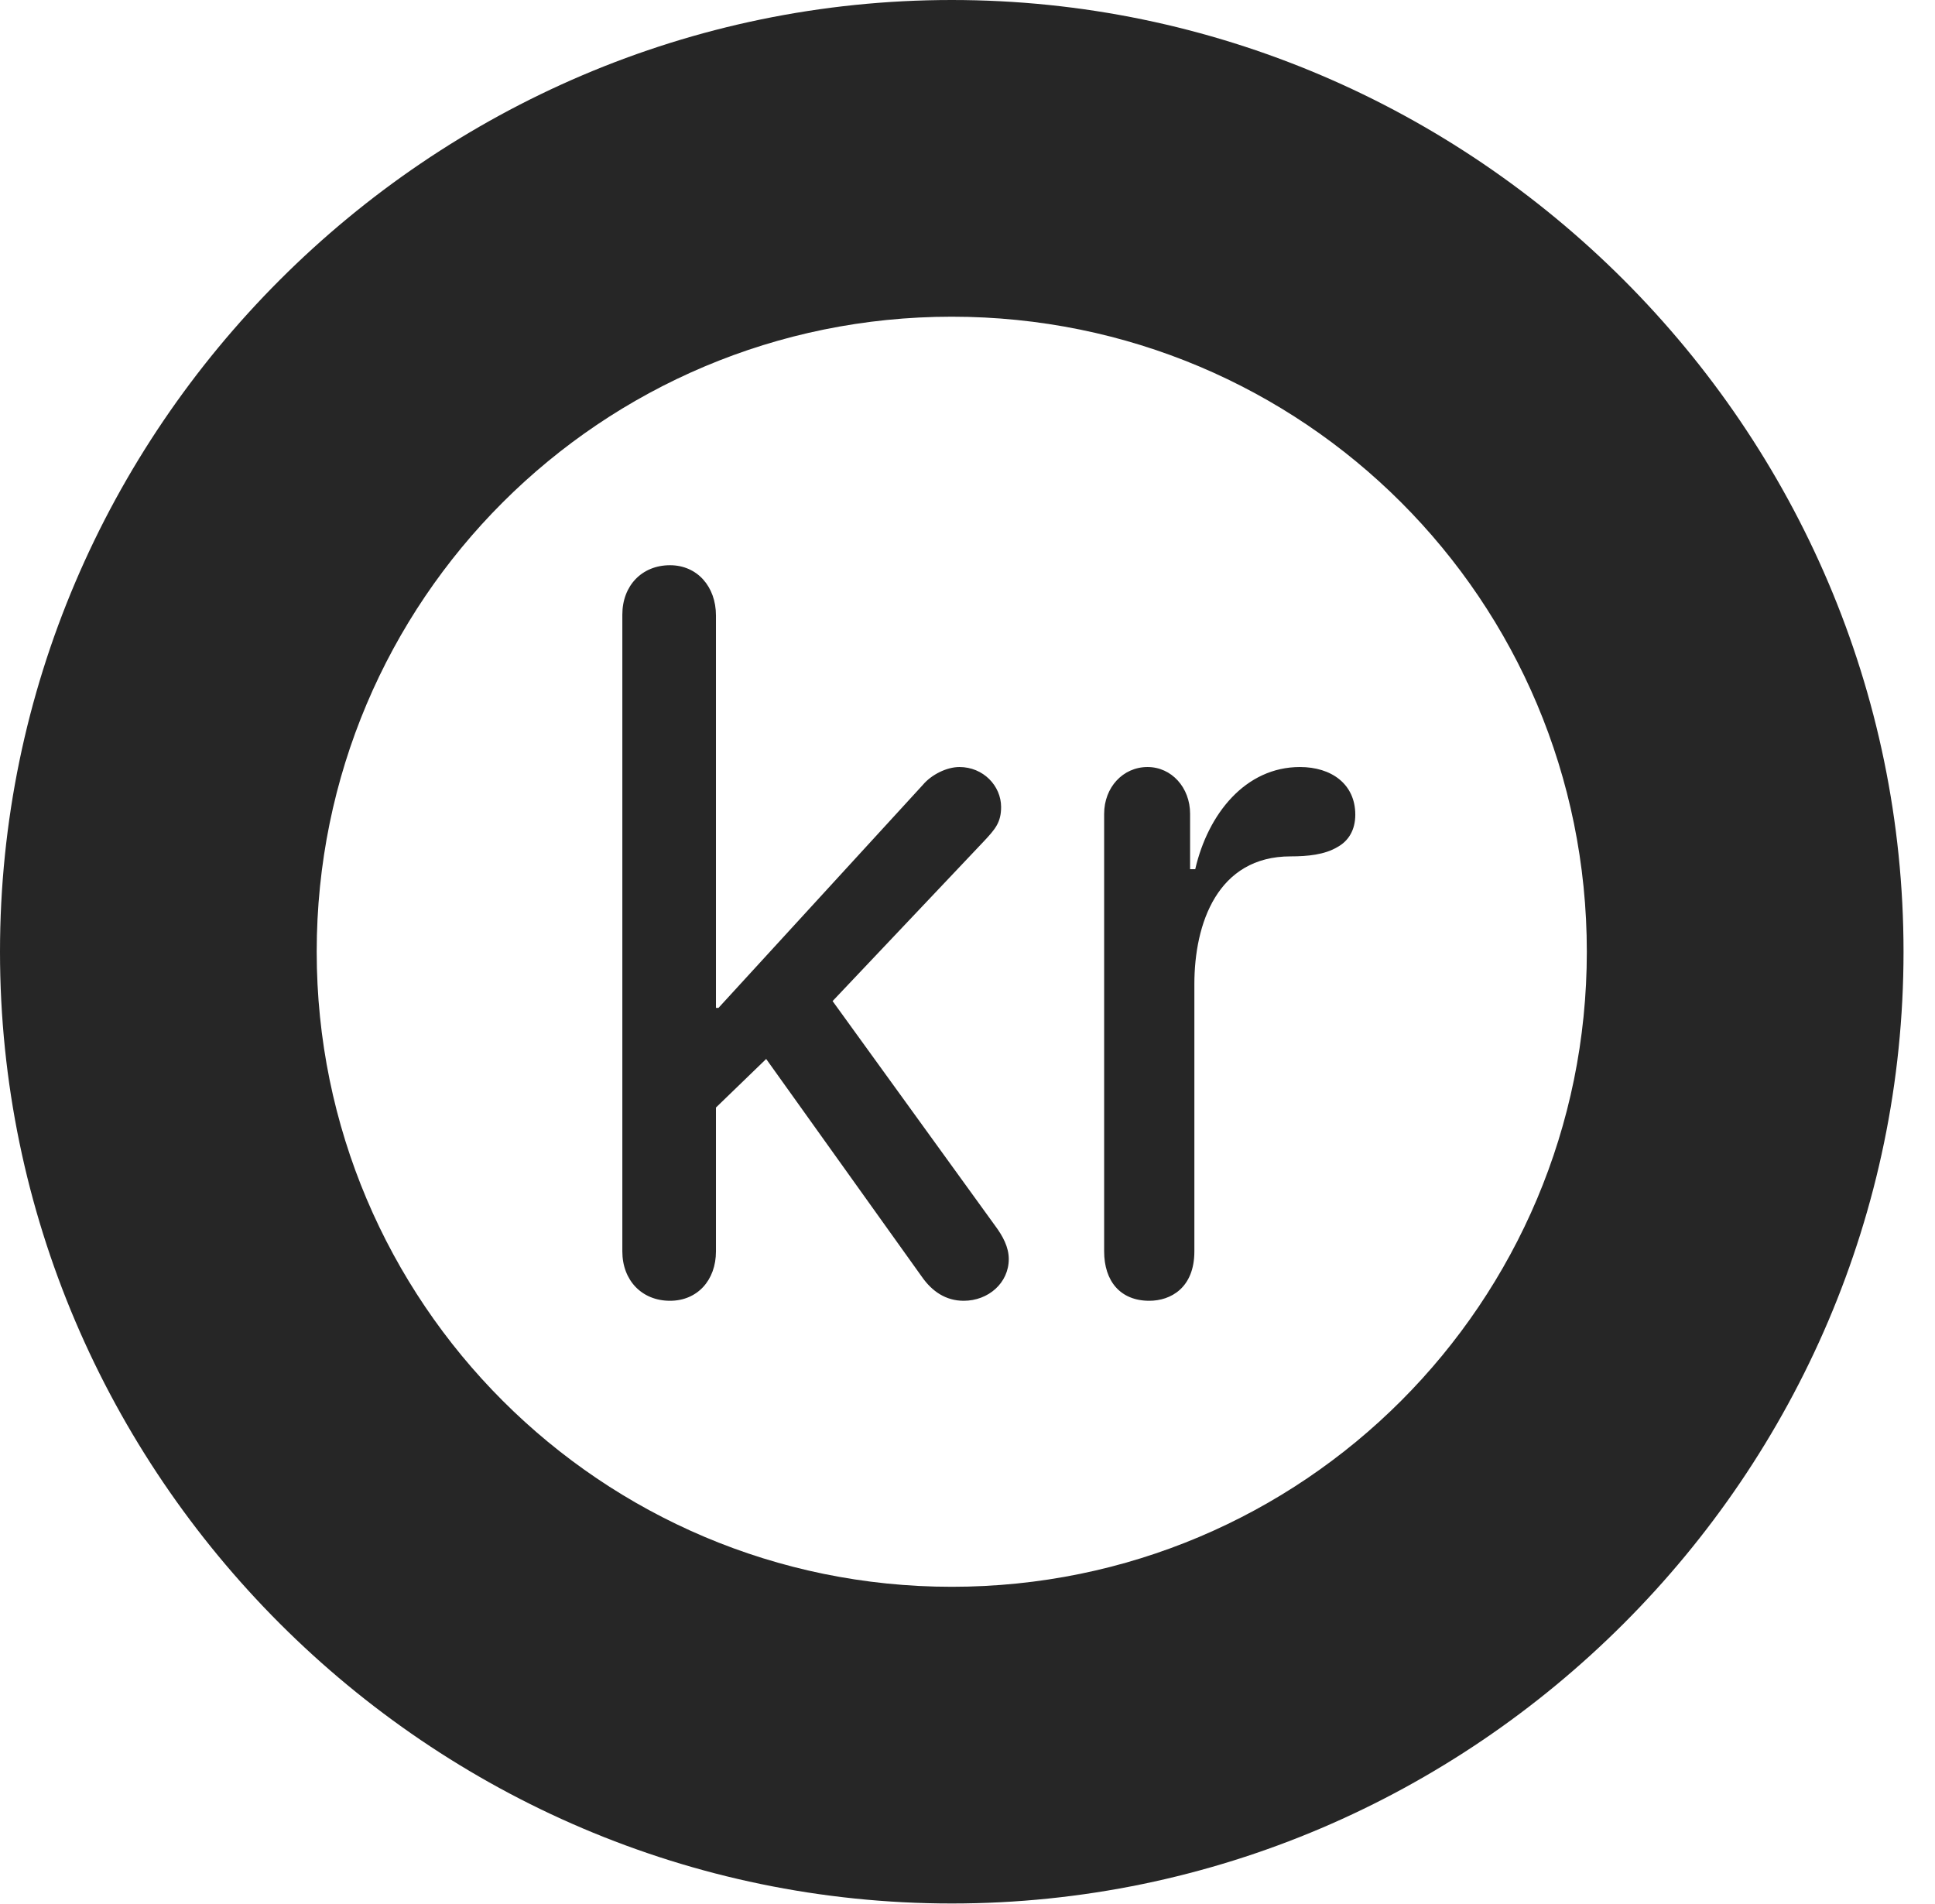 <?xml version="1.0" encoding="UTF-8"?>
<!--Generator: Apple Native CoreSVG 326-->
<!DOCTYPE svg
PUBLIC "-//W3C//DTD SVG 1.1//EN"
       "http://www.w3.org/Graphics/SVG/1.1/DTD/svg11.dtd">
<svg version="1.1" xmlns="http://www.w3.org/2000/svg" xmlns:xlink="http://www.w3.org/1999/xlink" viewBox="0 0 22.197 21.846">
 <g>
  <rect height="21.846" opacity="0" width="22.197" x="0" y="0"/>
  <path d="M10.918 21.836C16.914 21.836 21.836 16.914 21.836 10.918C21.836 4.922 16.914 0 10.918 0C4.922 0 0 4.922 0 10.918C0 16.914 4.922 21.836 10.918 21.836ZM10.918 18.203C6.895 18.203 3.633 14.941 3.633 10.918C3.633 6.885 6.895 3.633 10.918 3.633C14.951 3.633 18.203 6.885 18.203 10.918C18.203 14.941 14.951 18.203 10.918 18.203Z" fill="black" fill-opacity="0.85"/>
  <path d="M7.686 14.922C7.998 14.922 8.213 14.688 8.213 14.355L8.213 12.705L8.789 12.148L10.576 14.648C10.693 14.815 10.85 14.922 11.055 14.922C11.338 14.922 11.572 14.717 11.572 14.443C11.572 14.307 11.504 14.18 11.416 14.062L9.551 11.484L11.289 9.648C11.416 9.512 11.484 9.434 11.484 9.258C11.484 9.014 11.279 8.799 11.006 8.799C10.859 8.799 10.684 8.887 10.586 9.004L8.242 11.562L8.213 11.562L8.213 7.061C8.213 6.729 7.998 6.484 7.686 6.484C7.363 6.484 7.139 6.719 7.139 7.051L7.139 14.355C7.139 14.688 7.363 14.922 7.686 14.922ZM13.184 14.922C13.428 14.922 13.701 14.775 13.701 14.355L13.701 11.289C13.701 10.596 13.965 9.824 14.805 9.824C15 9.824 15.195 9.805 15.342 9.717C15.469 9.648 15.547 9.521 15.547 9.346C15.547 8.994 15.273 8.799 14.912 8.799C14.287 8.799 13.857 9.336 13.711 9.971L13.652 9.971L13.652 9.336C13.652 9.033 13.438 8.799 13.164 8.799C12.881 8.799 12.666 9.033 12.666 9.336L12.666 14.355C12.666 14.697 12.852 14.922 13.184 14.922Z" fill="black" fill-opacity="0.85"/>
 </g>
</svg>
